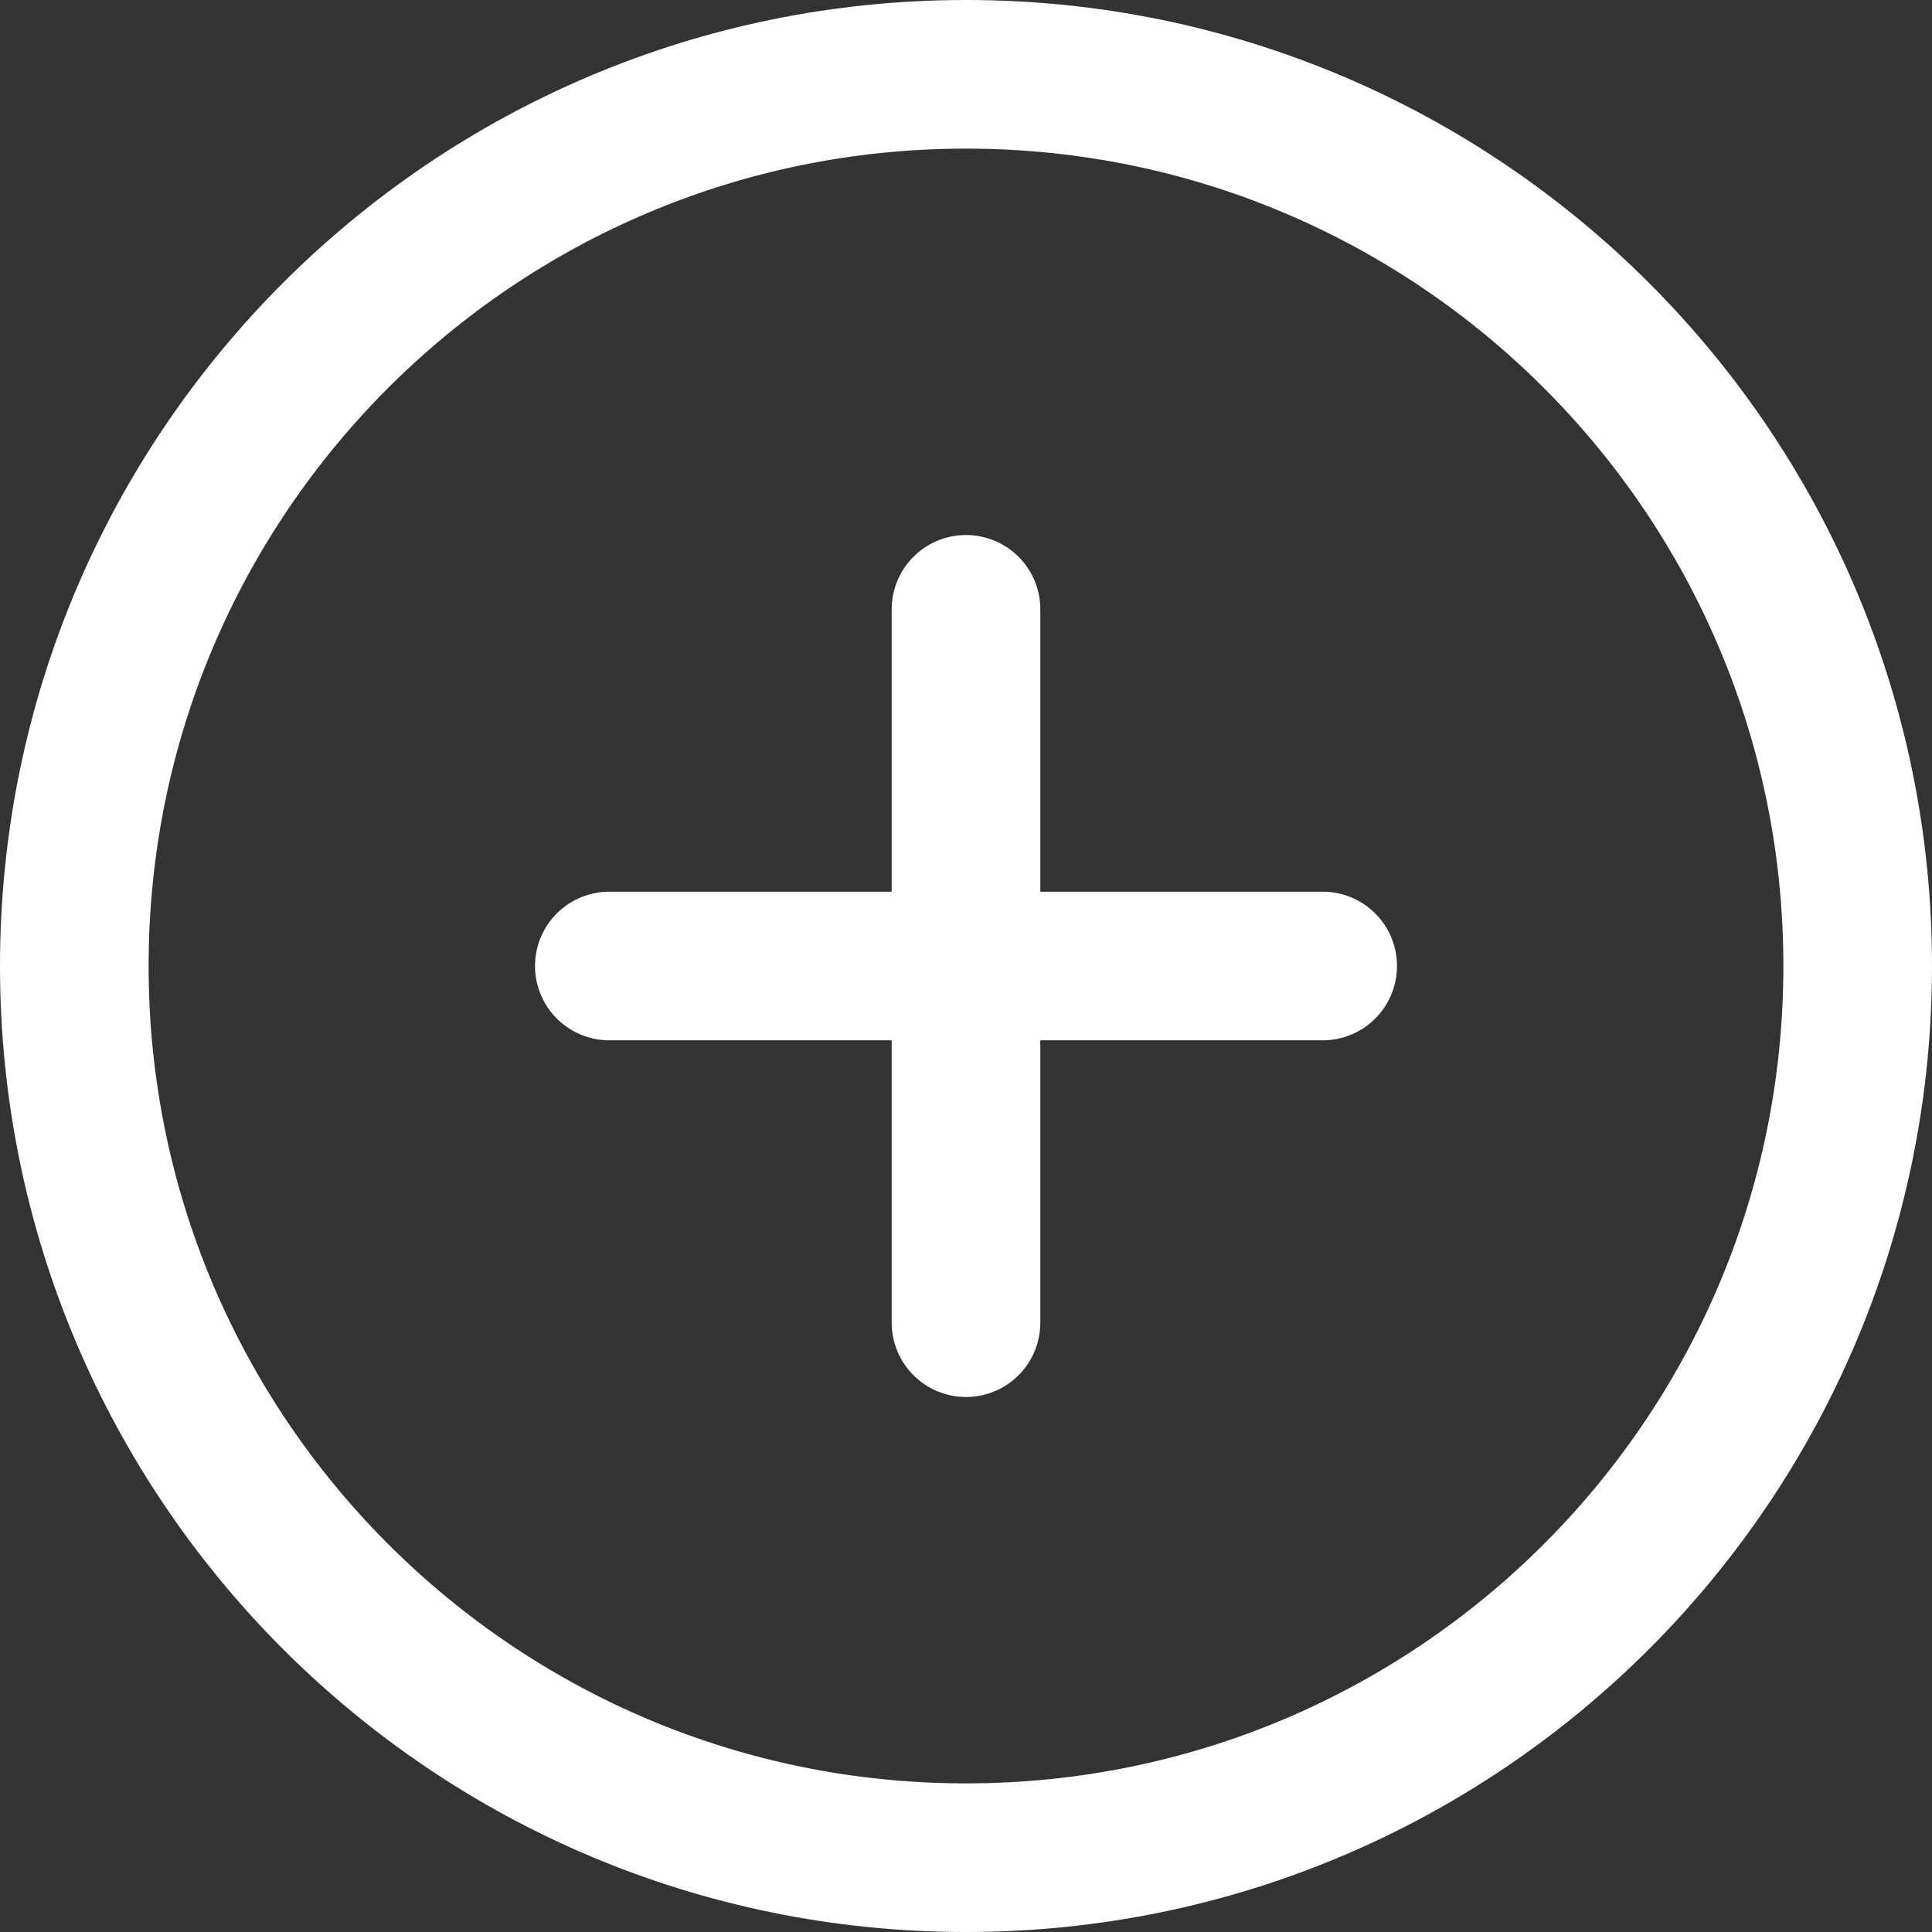 <svg width="26" height="26" viewBox="0 0 26 26" fill="none" xmlns="http://www.w3.org/2000/svg">
<rect x="0" y="0" width="26" height="26" fill="#333333" stroke="none"/>
<path d="M13 25C19.627 25 25 19.627 25 13C25 6.373 19.627 1 13 1C6.373 1 1 6.373 1 13C1 19.627 6.373 25 13 25Z" stroke="white" stroke-width="2" stroke-linecap="round" stroke-linejoin="round"/>
<path d="M13 8.2V17.8" stroke="white" stroke-width="2" stroke-linecap="round" stroke-linejoin="round"/>
<path d="M8.2 13H17.8" stroke="white" stroke-width="2" stroke-linecap="round" stroke-linejoin="round"/>
</svg>
